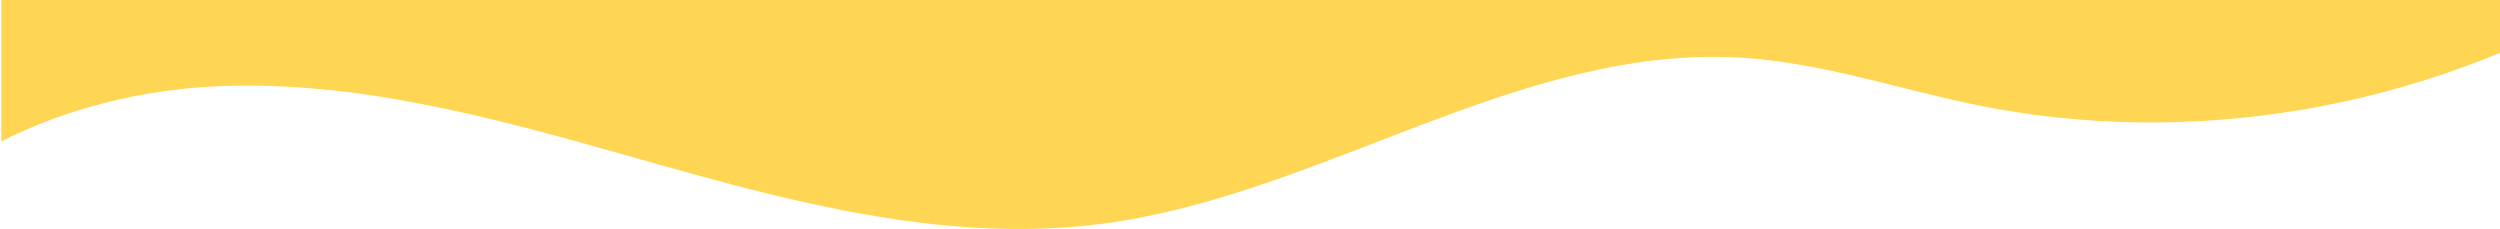 <svg width="1441" height="132" viewBox="0 0 1441 132" fill="none" xmlns="http://www.w3.org/2000/svg">
<path d="M1502.75 0C1394.89 62.62 1263.23 85.603 1140.43 60.762C1094.82 51.541 1050.27 36.11 1003.77 33.272C875.993 25.514 761.775 112.652 634.853 129.046C578.15 136.346 521.186 129.299 465.071 116.853C436.359 110.512 407.817 102.754 379.694 94.828C373.555 93.117 367.455 91.364 361.338 89.615C284.135 67.843 205.66 46.277 125.619 49.695C82.695 51.587 38.811 62.099 0.75 81.533V0H1502.75Z" fill="#FFD554"/>
</svg>
